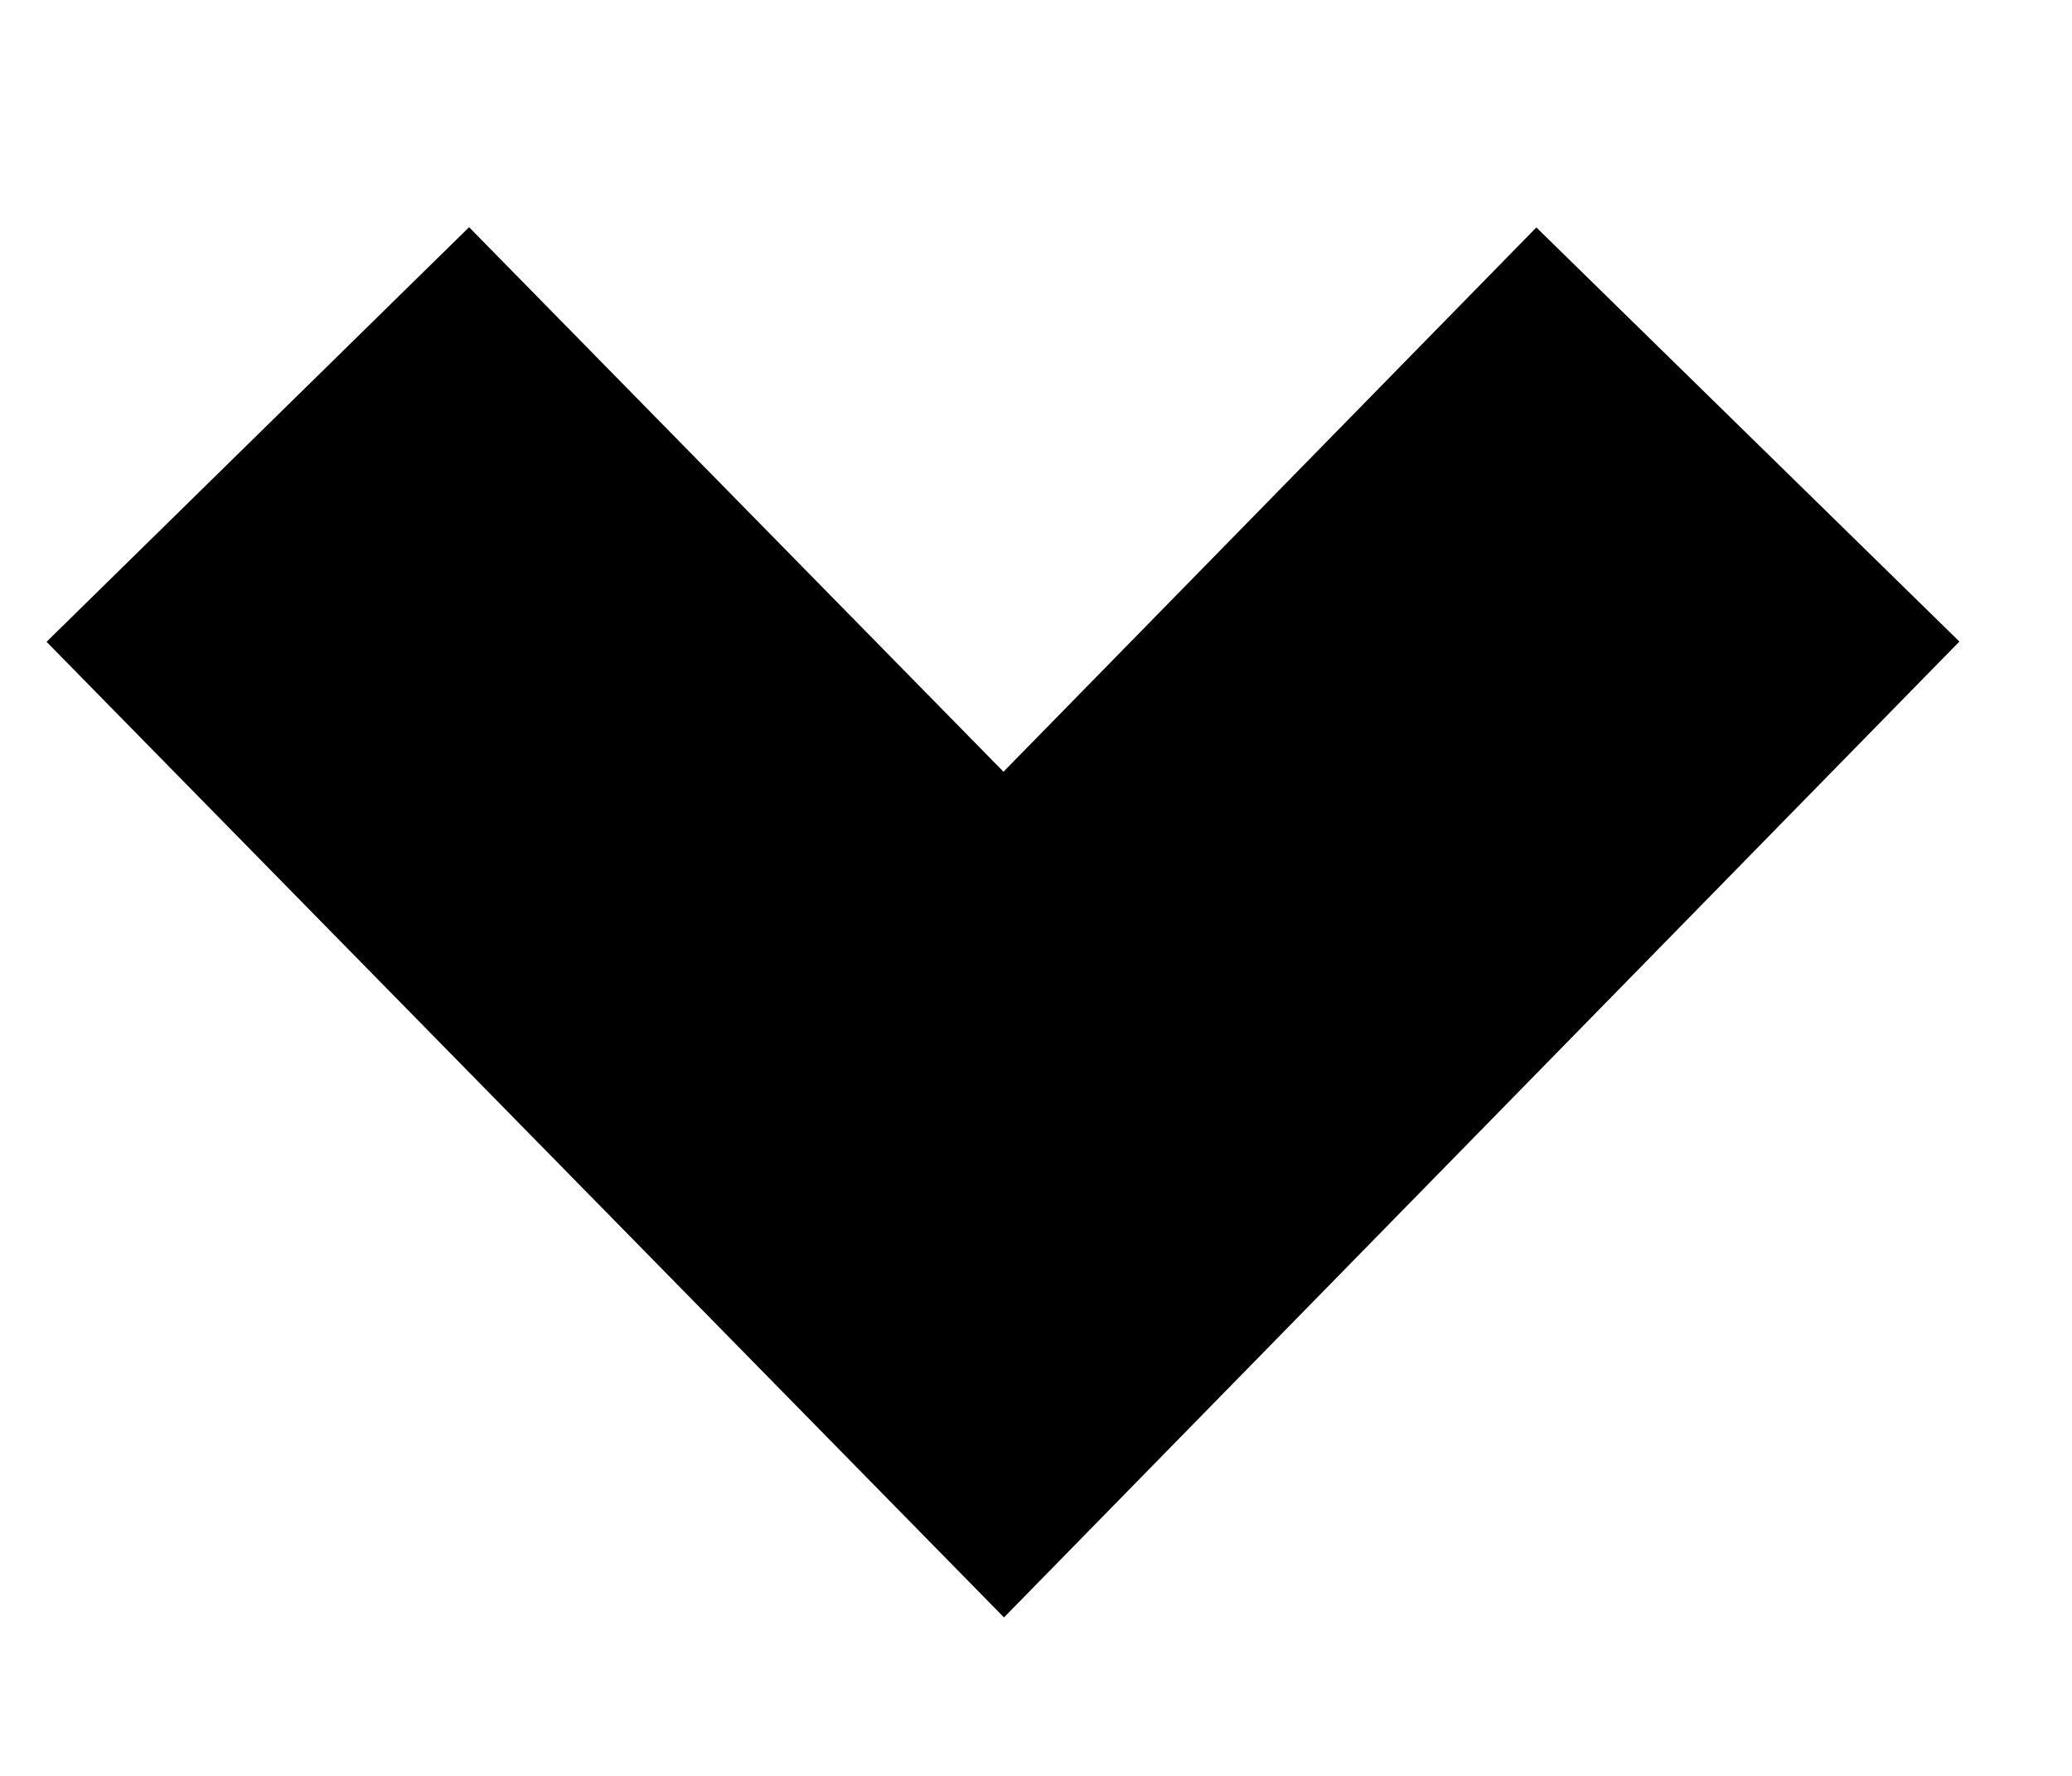 <svg width="7" height="6" viewBox="0 0 7 6" fill="none" xmlns="http://www.w3.org/2000/svg">
<path d="M5.905 1.468L3.391 4.036L0.871 1.468" stroke="black" stroke-width="2" stroke-miterlimit="10"/>
</svg>
